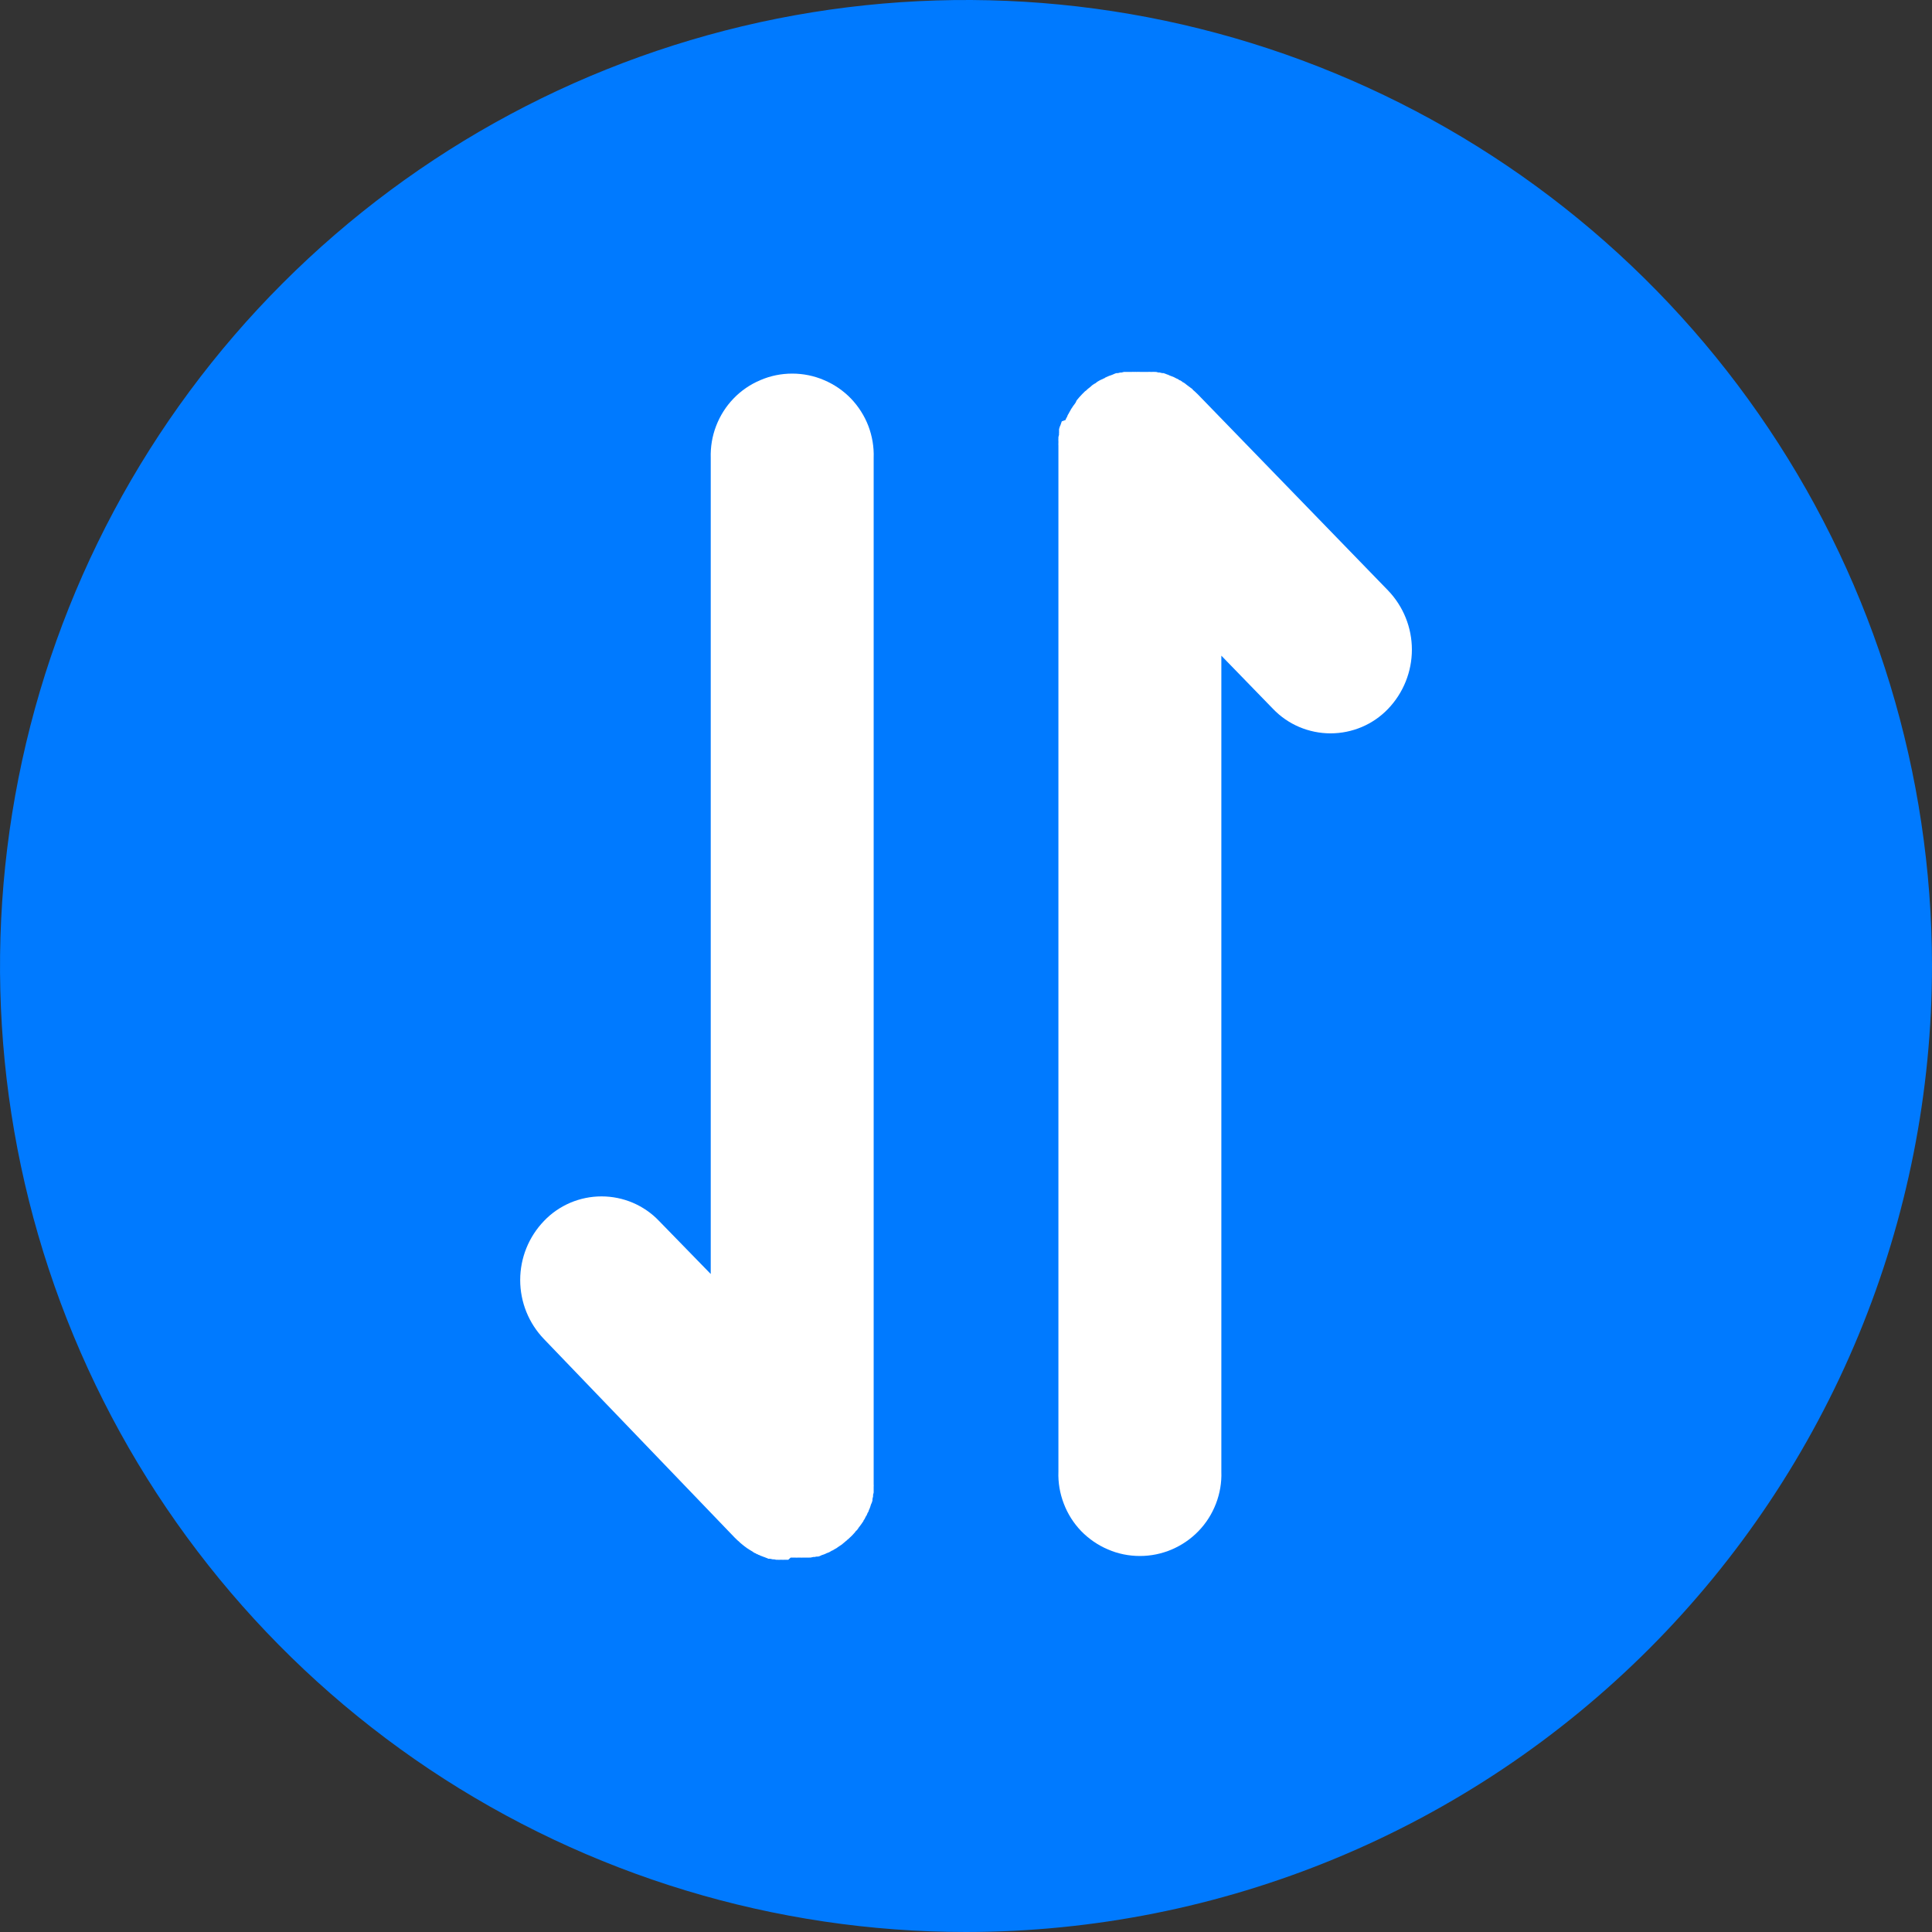 <svg width="24" height="24" viewBox="0 0 24 24" fill="none" xmlns="http://www.w3.org/2000/svg">
<rect x="0" y="0" width="24" height="24" fill="#333333" stroke="none"/>
<path d="M24 11.987C23.997 9.615 23.292 7.296 21.971 5.324C20.651 3.352 18.776 1.816 16.583 0.91C14.39 0.003 11.978 -0.232 9.651 0.232C7.324 0.697 5.187 1.841 3.51 3.52C1.833 5.198 0.691 7.337 0.23 9.664C-0.232 11.992 0.006 14.404 0.915 16.596C1.824 18.788 3.362 20.661 5.335 21.979C7.309 23.297 9.628 24 12.001 24C13.578 23.999 15.139 23.688 16.595 23.084C18.052 22.48 19.375 21.594 20.489 20.479C21.603 19.363 22.486 18.039 23.089 16.582C23.691 15.126 24.001 13.564 24 11.987Z" fill="#007AFF"/>
<path d="M13.887 4.635L13.869 4.635C13.86 4.637 13.85 4.641 13.841 4.645L13.823 4.653L13.797 4.663L13.775 4.67C13.768 4.675 13.76 4.678 13.752 4.68C13.745 4.685 13.737 4.688 13.728 4.691C13.723 4.701 13.71 4.701 13.71 4.701C13.702 4.707 13.694 4.711 13.684 4.714L13.663 4.724L13.637 4.739C13.631 4.742 13.626 4.746 13.622 4.75C13.613 4.755 13.604 4.767 13.594 4.767C13.59 4.771 13.585 4.775 13.58 4.777C13.57 4.783 13.561 4.791 13.553 4.799L13.539 4.811L13.516 4.829C13.508 4.834 13.504 4.841 13.496 4.848C13.49 4.852 13.484 4.856 13.478 4.861C13.467 4.874 13.454 4.884 13.442 4.897L13.407 4.935L13.392 4.953C13.387 4.96 13.381 4.967 13.375 4.973L13.362 5.001L13.351 5.017L13.33 5.045L13.321 5.059C13.316 5.068 13.309 5.077 13.303 5.086C13.301 5.092 13.298 5.098 13.294 5.103L13.279 5.13C13.277 5.136 13.274 5.141 13.27 5.145C13.265 5.154 13.26 5.164 13.257 5.174C13.255 5.18 13.252 5.186 13.247 5.192C13.243 5.2 13.239 5.208 13.237 5.217L13.19 5.234L13.182 5.257L13.173 5.283L13.164 5.303L13.156 5.331C13.156 5.337 13.156 5.344 13.156 5.35L13.156 5.379C13.154 5.385 13.154 5.392 13.156 5.398L13.148 5.43L13.148 5.449C13.147 5.46 13.147 5.47 13.148 5.481L13.148 5.502C13.147 5.512 13.147 5.522 13.148 5.532L13.148 18.281C13.143 18.417 13.166 18.552 13.215 18.679C13.263 18.806 13.337 18.922 13.431 19.02C13.526 19.117 13.639 19.195 13.764 19.248C13.889 19.302 14.024 19.329 14.16 19.329C14.296 19.329 14.43 19.302 14.556 19.248C14.681 19.195 14.794 19.117 14.888 19.02C14.983 18.922 15.056 18.806 15.105 18.679C15.154 18.552 15.177 18.417 15.172 18.281L15.172 8.145L15.814 8.806C15.906 8.902 16.017 8.979 16.14 9.031C16.263 9.083 16.395 9.11 16.528 9.11C16.662 9.11 16.794 9.083 16.917 9.031C17.04 8.979 17.151 8.902 17.243 8.806C17.433 8.608 17.539 8.344 17.539 8.07C17.539 7.796 17.433 7.533 17.243 7.335L14.878 4.897L14.84 4.861C14.835 4.856 14.829 4.851 14.822 4.846C14.815 4.841 14.811 4.827 14.804 4.827C14.796 4.821 14.789 4.815 14.781 4.81L14.766 4.799L14.738 4.778C14.734 4.774 14.73 4.77 14.725 4.767C14.714 4.762 14.707 4.75 14.697 4.75C14.692 4.747 14.687 4.744 14.683 4.739C14.672 4.734 14.665 4.724 14.655 4.724C14.65 4.722 14.645 4.719 14.64 4.714C14.632 4.709 14.623 4.704 14.613 4.701C14.607 4.698 14.601 4.695 14.596 4.692C14.588 4.687 14.58 4.684 14.571 4.68C14.564 4.677 14.556 4.674 14.549 4.672L14.526 4.663C14.518 4.66 14.51 4.653 14.502 4.653L14.482 4.645C14.472 4.643 14.459 4.635 14.454 4.635L14.438 4.635L14.408 4.628C14.403 4.626 14.398 4.626 14.393 4.628L14.361 4.62L14.344 4.62C14.333 4.619 14.323 4.619 14.312 4.62L14.292 4.62C14.282 4.619 14.272 4.619 14.262 4.62L14.164 4.62C14.148 4.619 14.132 4.619 14.115 4.62C14.106 4.619 14.096 4.619 14.086 4.62C14.078 4.619 14.07 4.619 14.061 4.62L14.032 4.62L14.012 4.62L13.98 4.62L13.963 4.62L13.931 4.628L13.915 4.628L13.887 4.635Z" fill="white"/>
<path d="M9.741 19.376L9.792 19.376L9.822 19.349L9.871 19.349C9.887 19.35 9.903 19.35 9.92 19.349C9.928 19.349 9.936 19.349 9.945 19.349C9.953 19.35 9.961 19.35 9.969 19.349L10.052 19.349C10.057 19.348 10.062 19.348 10.068 19.349L10.101 19.342C10.105 19.34 10.111 19.34 10.116 19.342L10.145 19.336L10.162 19.336C10.172 19.335 10.181 19.332 10.19 19.327L10.209 19.318L10.234 19.31L10.256 19.301C10.264 19.298 10.271 19.291 10.279 19.291L10.303 19.281C10.309 19.278 10.315 19.275 10.32 19.271C10.328 19.265 10.337 19.261 10.347 19.258C10.352 19.255 10.357 19.252 10.362 19.248C10.371 19.242 10.38 19.237 10.389 19.233C10.395 19.23 10.399 19.227 10.403 19.223C10.413 19.217 10.426 19.207 10.431 19.204C10.436 19.201 10.445 19.195 10.445 19.195C10.455 19.189 10.464 19.182 10.472 19.174L10.488 19.161L10.51 19.142C10.518 19.139 10.521 19.131 10.529 19.125C10.536 19.121 10.541 19.117 10.546 19.111L10.584 19.075L10.619 19.037L10.633 19.018C10.638 19.012 10.651 19.007 10.651 18.999C10.658 18.992 10.663 18.984 10.668 18.975L10.68 18.96L10.7 18.933L10.71 18.918C10.715 18.908 10.727 18.899 10.727 18.89C10.73 18.884 10.733 18.878 10.738 18.874L10.752 18.846C10.754 18.84 10.757 18.835 10.761 18.831C10.767 18.822 10.771 18.813 10.774 18.803C10.776 18.797 10.78 18.79 10.784 18.785C10.789 18.777 10.792 18.768 10.794 18.759L10.804 18.737L10.812 18.714L10.82 18.688L10.829 18.669L10.838 18.641L10.838 18.622L10.845 18.592C10.847 18.586 10.847 18.58 10.845 18.573L10.853 18.541L10.853 18.471C10.854 18.46 10.854 18.45 10.853 18.439L10.853 5.689C10.858 5.553 10.835 5.418 10.787 5.291C10.738 5.164 10.664 5.048 10.57 4.95C10.475 4.852 10.362 4.775 10.237 4.722C10.112 4.668 9.977 4.641 9.841 4.641C9.705 4.641 9.571 4.668 9.446 4.722C9.32 4.775 9.207 4.852 9.113 4.95C9.018 5.048 8.945 5.164 8.896 5.291C8.847 5.418 8.825 5.553 8.829 5.689L8.829 15.826L8.187 15.167C8.095 15.07 7.984 14.994 7.861 14.941C7.738 14.889 7.606 14.862 7.473 14.862C7.339 14.862 7.207 14.889 7.084 14.941C6.961 14.994 6.85 15.07 6.758 15.167C6.568 15.364 6.462 15.627 6.462 15.901C6.462 16.175 6.568 16.438 6.758 16.635L9.125 19.099L9.162 19.135C9.168 19.14 9.174 19.145 9.18 19.15C9.187 19.159 9.194 19.163 9.201 19.17C9.208 19.177 9.216 19.183 9.224 19.189L9.239 19.201C9.248 19.209 9.256 19.214 9.267 19.222C9.271 19.225 9.276 19.229 9.28 19.232C9.29 19.237 9.298 19.244 9.308 19.25C9.313 19.253 9.319 19.256 9.323 19.259C9.332 19.265 9.341 19.271 9.351 19.276C9.356 19.279 9.36 19.282 9.364 19.286C9.373 19.291 9.382 19.295 9.392 19.298C9.396 19.307 9.403 19.307 9.41 19.307C9.416 19.313 9.425 19.317 9.434 19.318C9.441 19.321 9.449 19.328 9.455 19.328L9.478 19.337L9.503 19.346L9.523 19.354C9.533 19.356 9.542 19.364 9.549 19.364C9.555 19.363 9.562 19.363 9.568 19.364L9.597 19.37C9.602 19.372 9.607 19.372 9.612 19.37L9.643 19.376L9.661 19.376C9.672 19.377 9.683 19.377 9.694 19.376L9.712 19.376C9.722 19.377 9.732 19.377 9.741 19.376Z" fill="white"/>
</svg>
